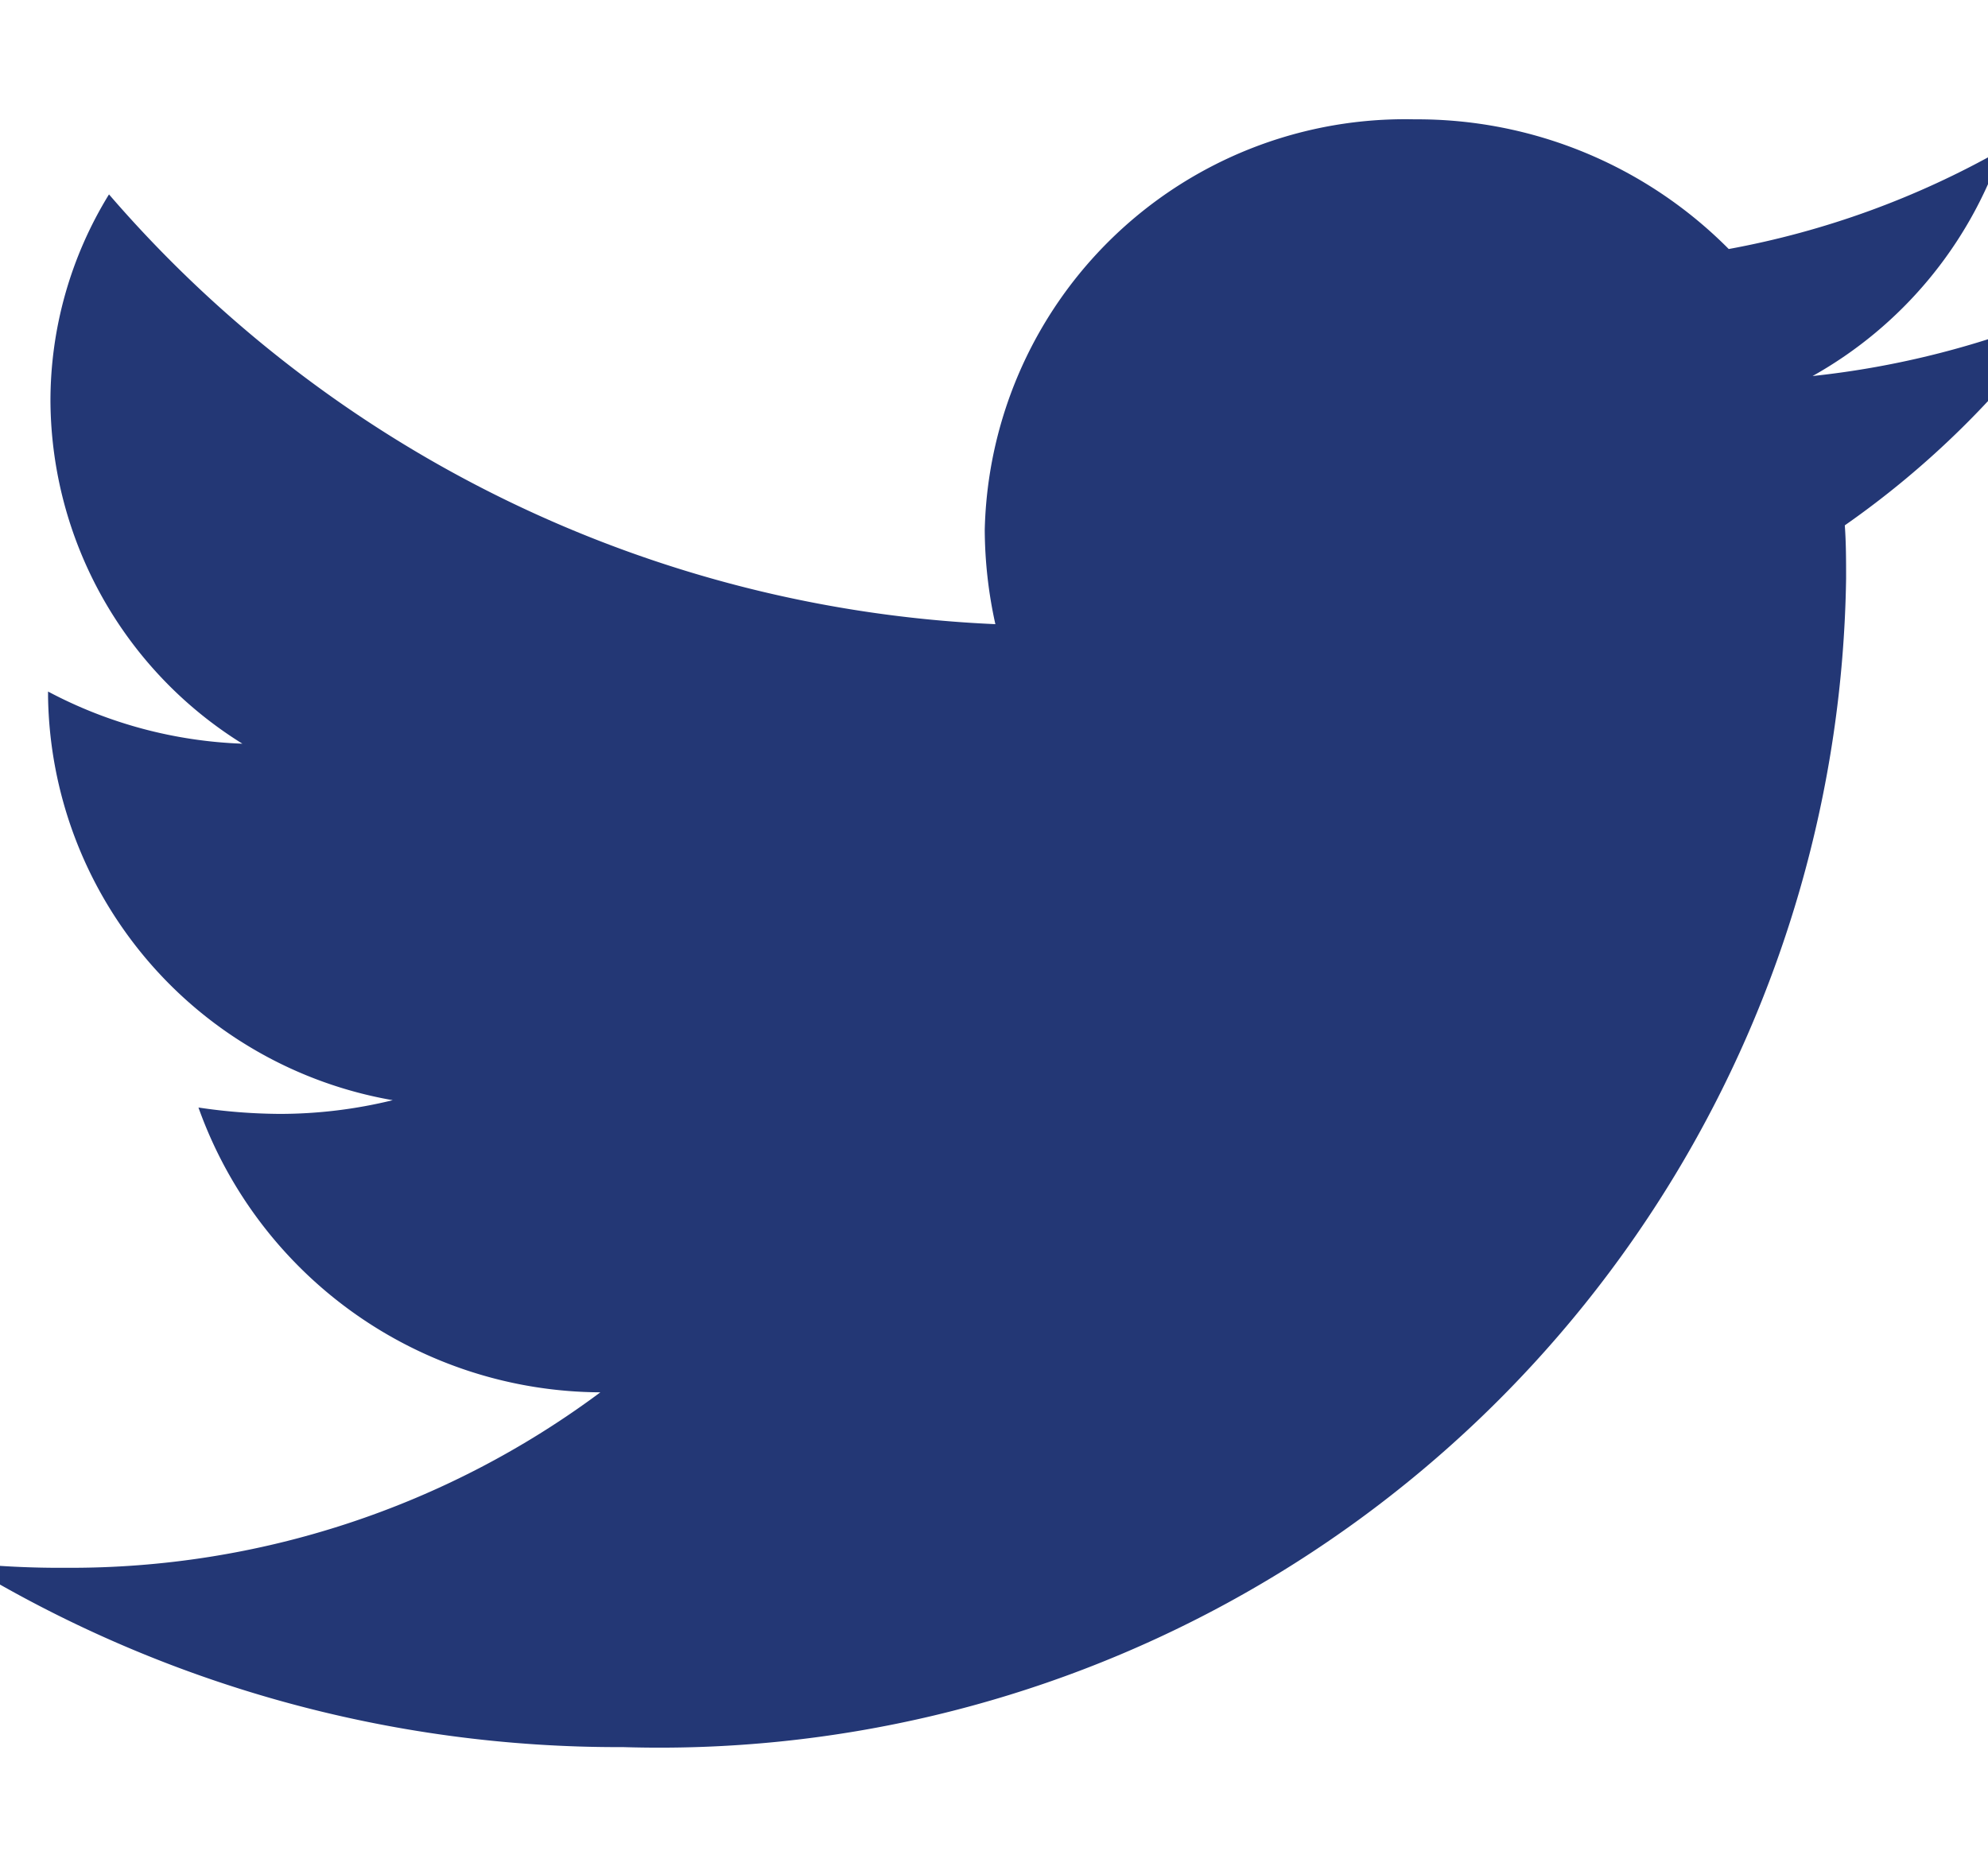 <svg xmlns="http://www.w3.org/2000/svg" xmlns:xlink="http://www.w3.org/1999/xlink" width="29" height="27" viewBox="0 0 29 27">
  <defs>
    <clipPath id="clip-Icono_de_biblioteca_11">
      <rect width="29" height="27"/>
    </clipPath>
  </defs>
  <g id="Icono_de_biblioteca_11" data-name="Icono_de_biblioteca___11" clip-path="url(#clip-Icono_de_biblioteca_11)">
    <path id="Icon_awesome-twitter" data-name="Icon awesome-twitter" d="M27.453,9.3c.019.26.019.519.019.779A17.312,17.312,0,0,1,9.63,27.126,18.327,18.327,0,0,1,0,24.436a13.572,13.572,0,0,0,1.514.074A12.936,12.936,0,0,0,9.3,21.95a6.254,6.254,0,0,1-5.863-4.155,8.269,8.269,0,0,0,1.184.093,6.924,6.924,0,0,0,1.65-.2A6.068,6.068,0,0,1,1.243,11.8v-.074a6.54,6.54,0,0,0,2.835.761,5.923,5.923,0,0,1-2.8-4.99,5.746,5.746,0,0,1,.854-3.024,18.113,18.113,0,0,0,12.93,6.27,6.475,6.475,0,0,1-.155-1.373,6.133,6.133,0,0,1,6.271-5.992,6.4,6.4,0,0,1,4.582,1.892,12.7,12.7,0,0,0,3.98-1.447,6.034,6.034,0,0,1-2.757,3.3A13.036,13.036,0,0,0,30.6,6.2a13.17,13.17,0,0,1-3.145,3.1Z" transform="translate(-0.542 -1.637)" fill="#233775"/>
  </g>
</svg>
